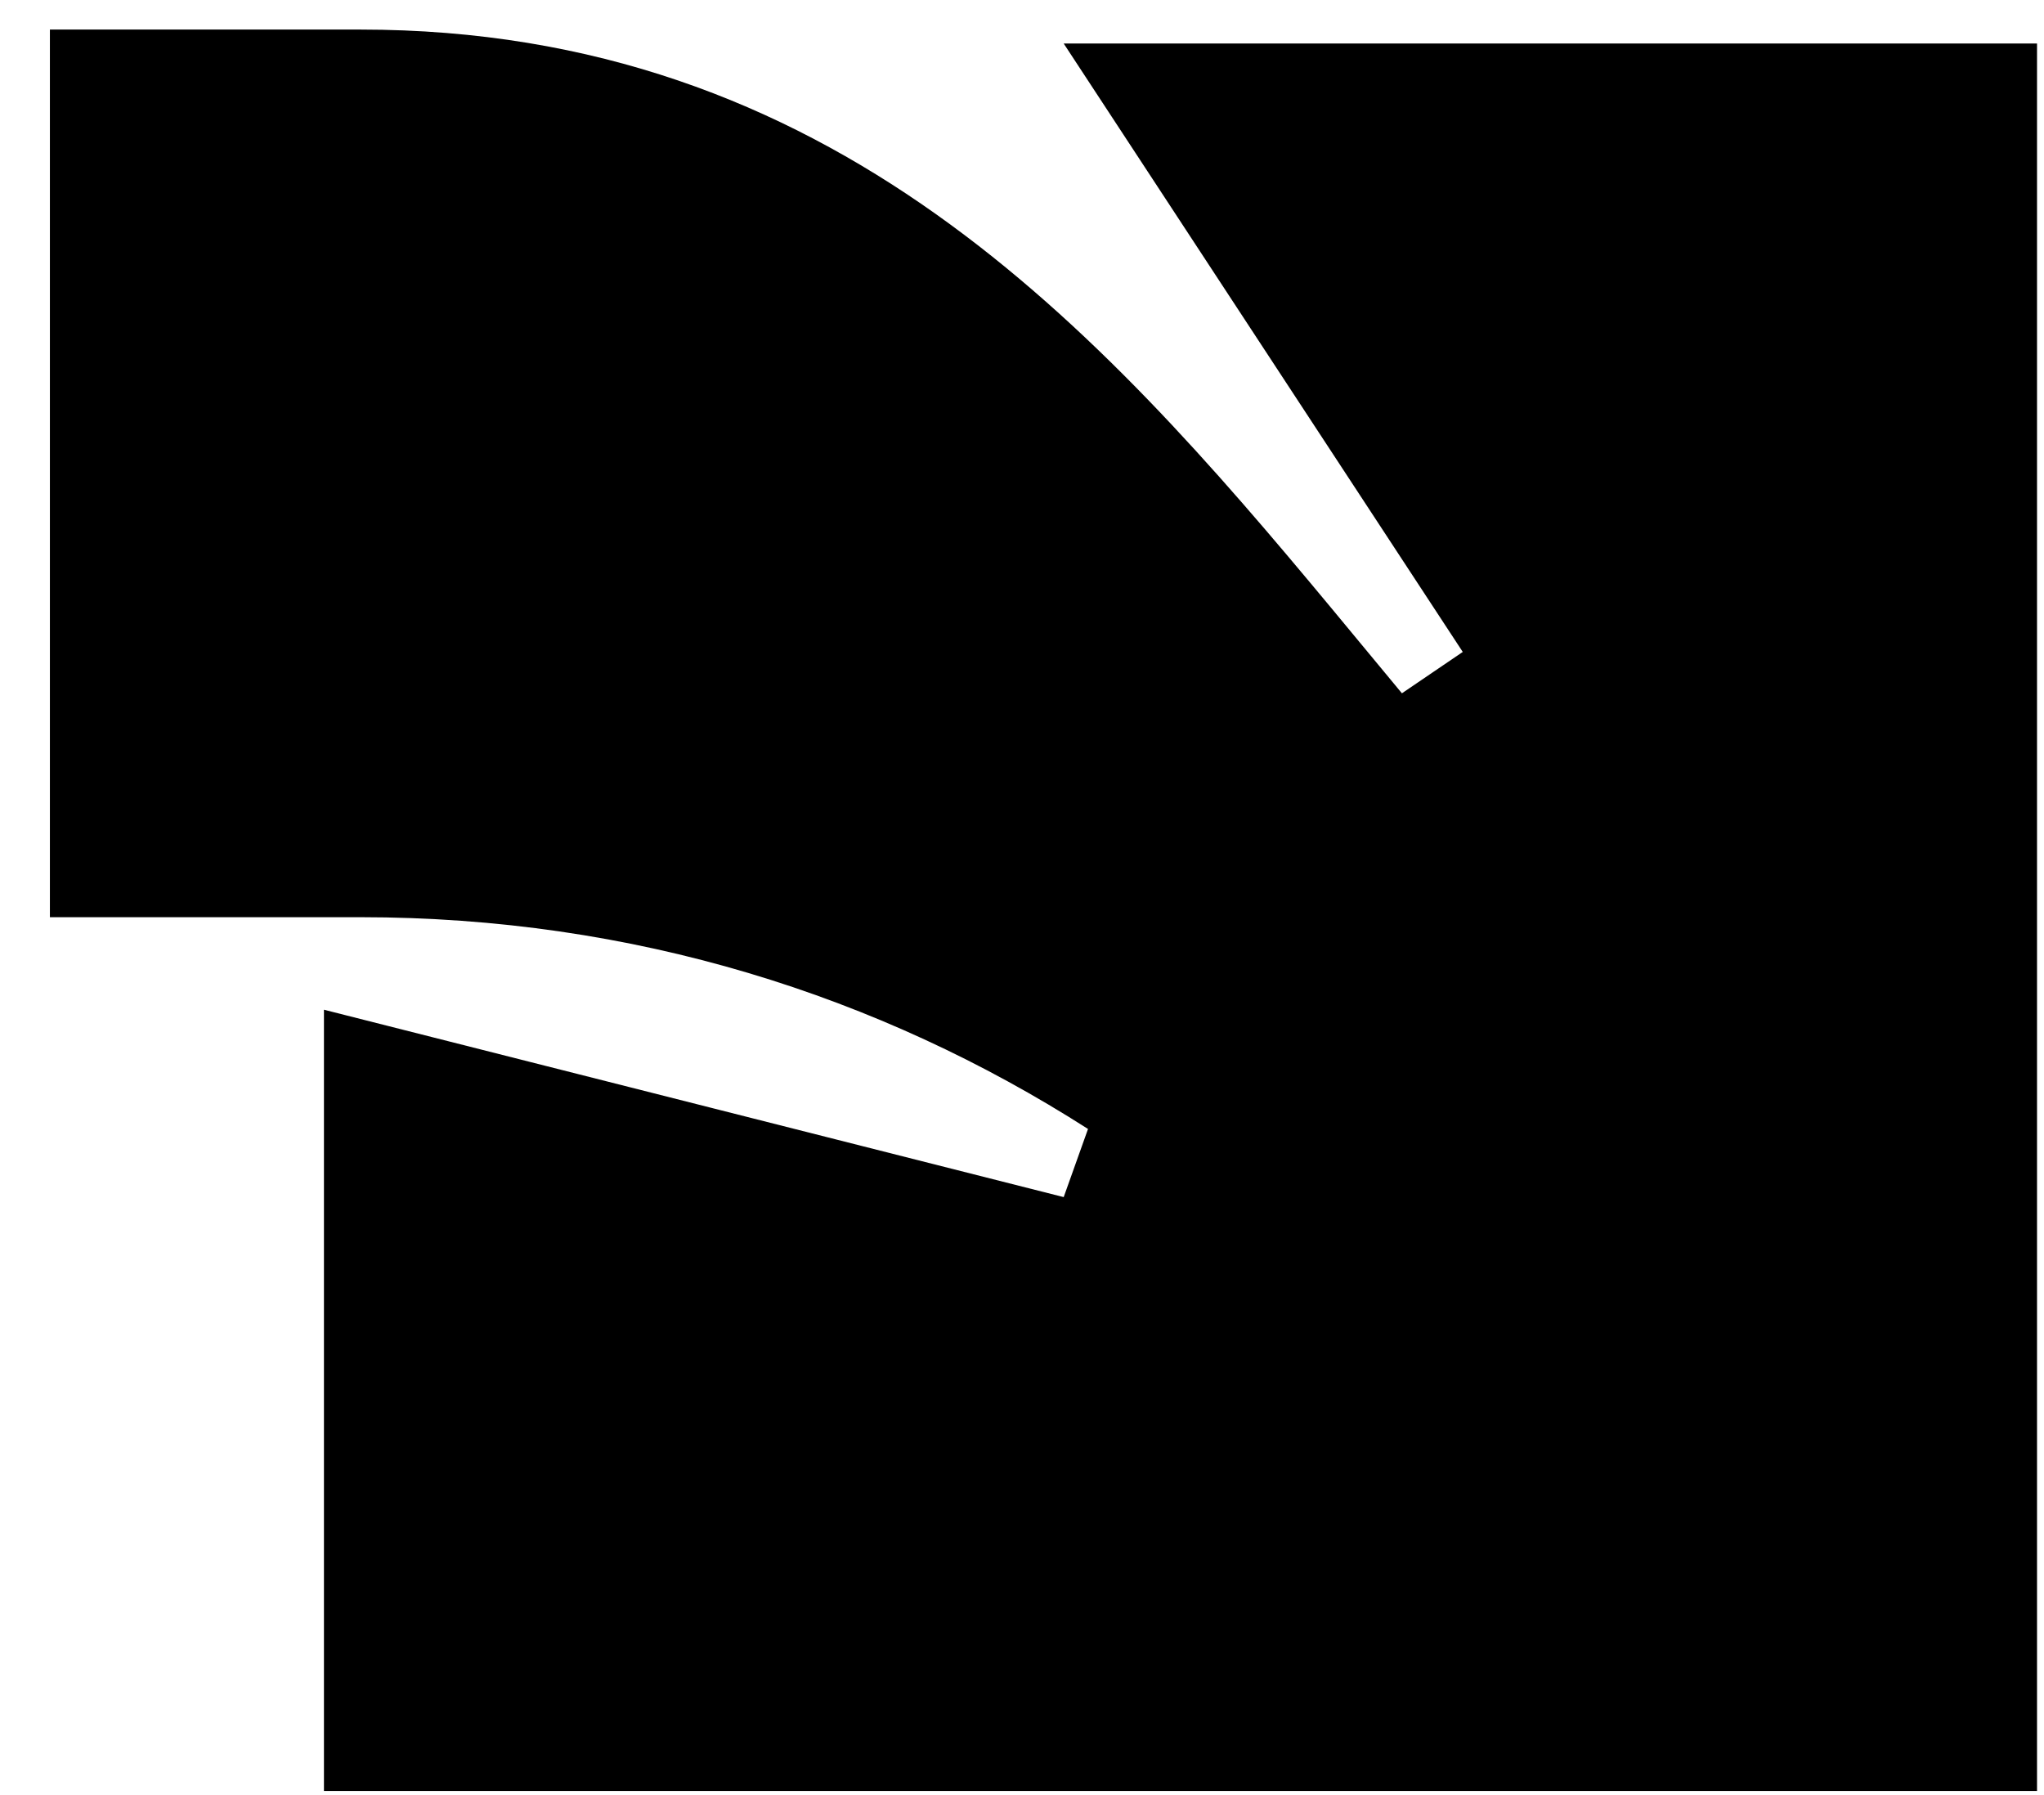 <svg width="41" height="36" viewBox="0 0 41 36"  xmlns="http://www.w3.org/2000/svg">
<path d="M1.501 1.093L1.501 17.894H1.511H1.521H1.532H1.543H1.554H1.565H1.576H1.587H1.598H1.61H1.621H1.633H1.644H1.656H1.668H1.68H1.692H1.704H1.716H1.728H1.74H1.753H1.765H1.777H1.79H1.803H1.816H1.828H1.841H1.854H1.867H1.881H1.894H1.907H1.92H1.934H1.947H1.961H1.975H1.988H2.002H2.016H2.03H2.044H2.058H2.072H2.086H2.101H2.115H2.129H2.144H2.158H2.173H2.188H2.202H2.217H2.232H2.247H2.262H2.277H2.292H2.307H2.323H2.338H2.353H2.369H2.384H2.4H2.415H2.431H2.446H2.462H2.478H2.494H2.51H2.525H2.541H2.557H2.574H2.59H2.606H2.622H2.638H2.655H2.671H2.687H2.704H2.72H2.737H2.754H2.77H2.787H2.804H2.82H2.837H2.854H2.871H2.888H2.905H2.922H2.939H2.956H2.973H2.99H3.007H3.024H3.042H3.059H3.076H3.094H3.111H3.128H3.146H3.163H3.181H3.198H3.216H3.233H3.251H3.269H3.286H3.304H3.322H3.339H3.357H3.375H3.393H3.411H3.428H3.446H3.464H3.482H3.5H3.518H3.536H3.554H3.572H3.59H3.608H3.626H3.644H3.662H3.68H3.698H3.716H3.735H3.753H3.771H3.789H3.807H3.825H3.844H3.862H3.88H3.898H3.916H3.935H3.953H3.971H3.989H4.008H4.026H4.044H4.062H4.081H4.099H4.117H4.135H4.154H4.172H4.19H4.208H4.227H4.245H4.263H4.281H4.3H4.318H4.336H4.354H4.372H4.391H4.409H4.427H4.445H4.463H4.482H4.5H4.518H4.536H4.554H4.572H4.59H4.608H4.626H4.644H4.662H4.68H4.698H4.716H4.734H4.752H4.77H4.788H4.806H4.824H4.841H4.859H4.877H4.895H4.912H4.93H4.948H4.966H4.983H5.001H5.018H5.036H5.053H5.071H5.088H5.106H5.123H5.141H5.158H5.175H5.192H5.21H5.227H5.244H5.261H5.278H5.295H5.312H5.329H5.346H5.363H5.38H5.397H5.414H5.43H5.447H5.464H5.48H5.497H5.513H5.53H5.546H5.563H5.579H5.595H5.612H5.628H5.644H5.66H5.676H5.692H5.708H5.724H5.74H5.756H5.772H5.787H5.803H5.819H5.834H5.85H5.865H5.88H5.896H5.911H5.926H5.941H5.957H5.972H5.987H6.001H6.016H6.031H6.046H6.06H6.075H6.09H6.104H6.118H6.133H6.147H6.161H6.175H6.189H6.203H6.217H6.231H6.245H6.259H6.272H6.286H6.299H6.313H6.326H6.34H6.353H6.366H6.379H6.392H6.405H6.418H6.43H6.443H6.456H6.468H6.481H6.493H6.505H6.517H6.529H6.542H6.553H6.565H6.577H6.589H6.6H6.612H6.623H6.635H6.646H6.657H6.668H6.679H6.69H6.701H6.711H6.722H6.733H6.743H6.753H6.764H6.774H6.784H6.794H6.804H6.813H6.823H6.833H6.842H6.851H6.861H6.87H6.879H6.888H6.897H6.905H6.914H6.923H6.931H6.939H6.948H6.956H6.964H6.972H6.98H6.987H6.995H7.002H7.01H7.017H7.024H7.031H7.038H7.045H7.052H7.058H7.065H7.071H7.077H7.083H7.089H7.095H7.101H7.107H7.112H7.118H7.123H7.128H7.133H7.138H7.143H7.148H7.152H7.157H7.161H7.165H7.169H7.173H7.177H7.181H7.184H7.188H7.191H7.194H7.197H7.2H7.203H7.206H7.208H7.21H7.213H7.215H7.217H7.219H7.22H7.222H7.223H7.225H7.226H7.227H7.228H7.229H7.229H7.23H7.23H7.23L7.23 18.394V17.894C12.796 17.894 17.818 19.485 22.094 22.22L22.429 22.434L22.295 22.809L21.807 24.176L21.654 24.604L21.213 24.492L6.998 20.892L6.998 35.417H40.36V1.372H22.262L29.759 12.8L30.029 13.211L29.622 13.488L28.402 14.317L28.026 14.573L27.736 14.223L26.321 12.515C21.651 6.894 16.436 1.093 7.23 1.093H7.175H7.12H7.065H7.011H6.957H6.903H6.849H6.796H6.743H6.69H6.638H6.586H6.534H6.482H6.431H6.38H6.329H6.279H6.229H6.179H6.129H6.08H6.031H5.982H5.933H5.885H5.837H5.789H5.742H5.695H5.648H5.601H5.555H5.509H5.463H5.417H5.372H5.327H5.282H5.238H5.194H5.15H5.106H5.062H5.019H4.976H4.934H4.891H4.849H4.807H4.765H4.724H4.683H4.642H4.601H4.561H4.521H4.481H4.441H4.402H4.363H4.324H4.285H4.247H4.208H4.17H4.133H4.095H4.058H4.021H3.984H3.948H3.912H3.876H3.84H3.804H3.769H3.734H3.699H3.665H3.63H3.596H3.562H3.529H3.495H3.462H3.429H3.396H3.364H3.332H3.3H3.268H3.236H3.205H3.174H3.143H3.112H3.081H3.051H3.021H2.991H2.962H2.932H2.903H2.874H2.845H2.817H2.789H2.76H2.733H2.705H2.677H2.65H2.623H2.596H2.57H2.543H2.517H2.491H2.465H2.44H2.414H2.389H2.364H2.339H2.315H2.29H2.266H2.242H2.218H2.195H2.171H2.148H2.125H2.102H2.08H2.057H2.035H2.013H1.991H1.97H1.948H1.927H1.906H1.885H1.864H1.844H1.823H1.803H1.783H1.764H1.744H1.725H1.705H1.686H1.667H1.649H1.63H1.612H1.594H1.576H1.558H1.54H1.523H1.506H1.501Z" stroke="black"/>
</svg>

